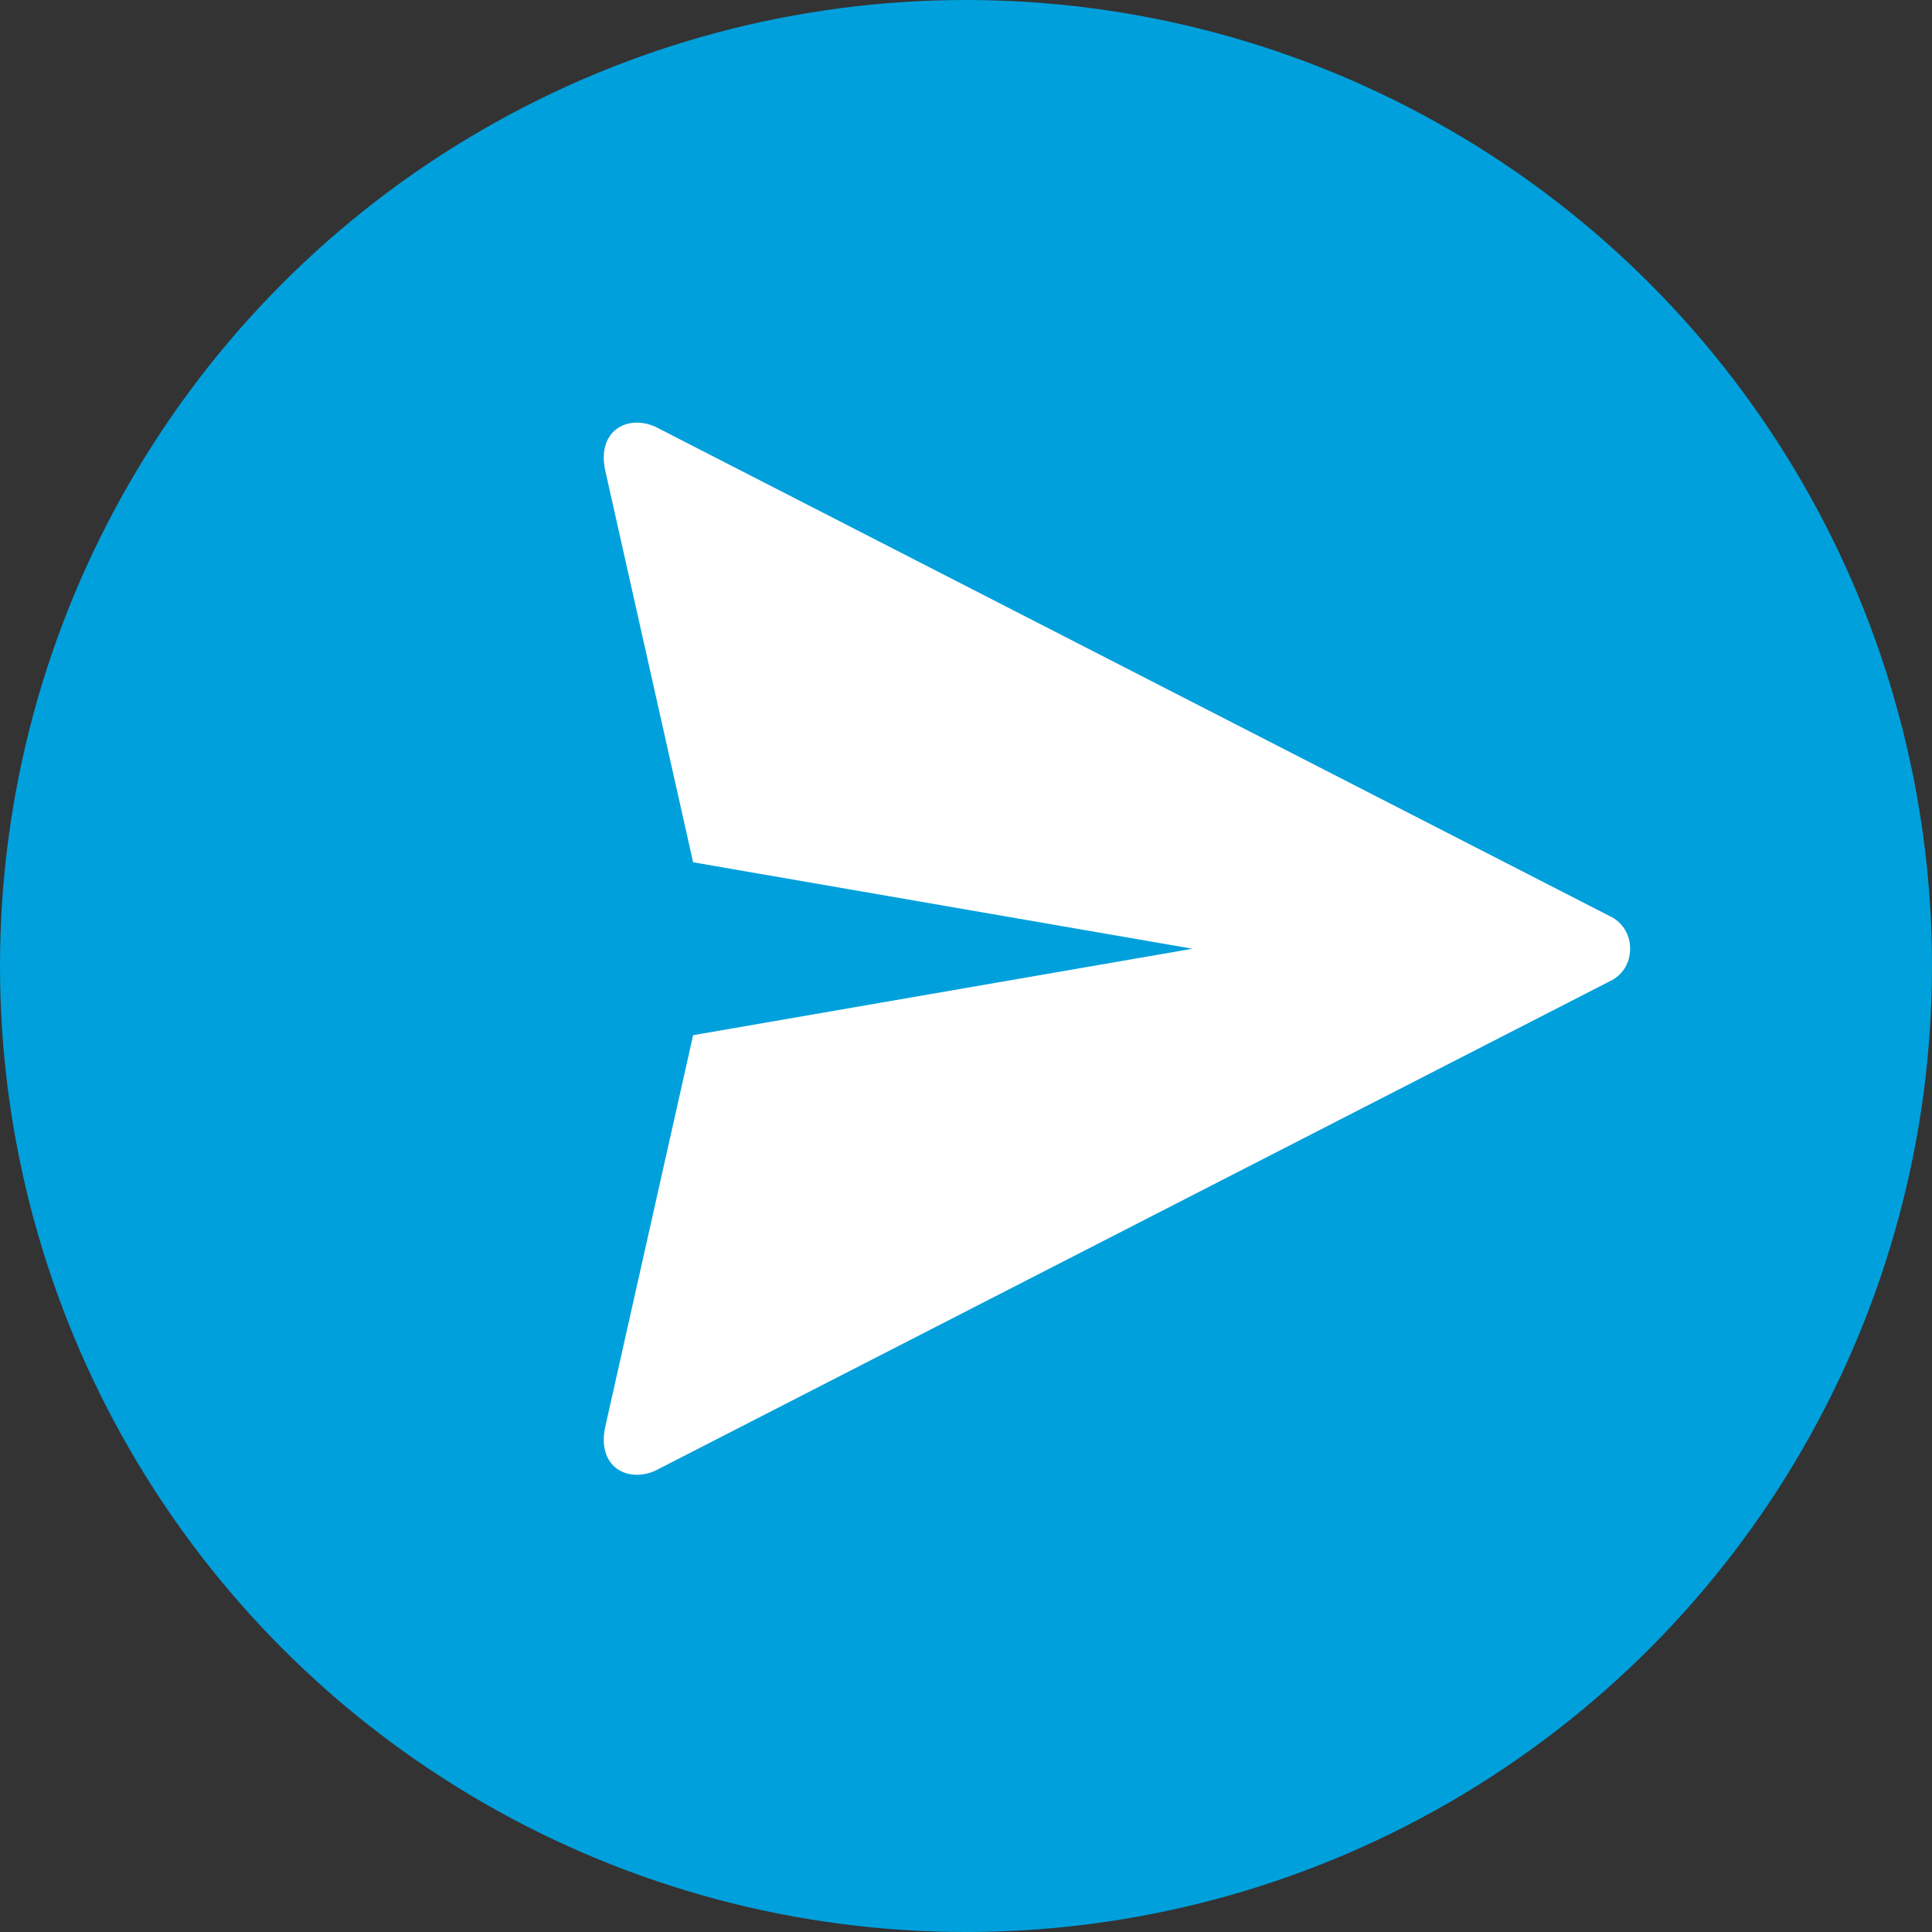 <svg width="32" height="32" viewBox="0 0 32 32" fill="none" xmlns="http://www.w3.org/2000/svg">
<rect x="0" y="0" width="32" height="32" fill="#333333" stroke="none"/>
<g id="Group 12553">
<circle id="Ellipse 215" cx="16" cy="16" r="16" fill="#00A0DC"/>
<g id="Group">
<path id="Vector" d="M10.025 23.632C9.882 24.29 10.387 24.569 10.856 24.358L26.7 16.234H26.701C26.89 16.128 27 15.935 27 15.714C27 15.492 26.89 15.3 26.701 15.193H26.7L10.856 7.069C10.387 6.859 9.882 7.137 10.025 7.795C10.034 7.84 10.971 12.012 11.48 14.282L19.751 15.714L11.48 17.146C10.971 19.415 10.034 23.587 10.025 23.632Z" fill="white"/>
</g>
</g>
</svg>
